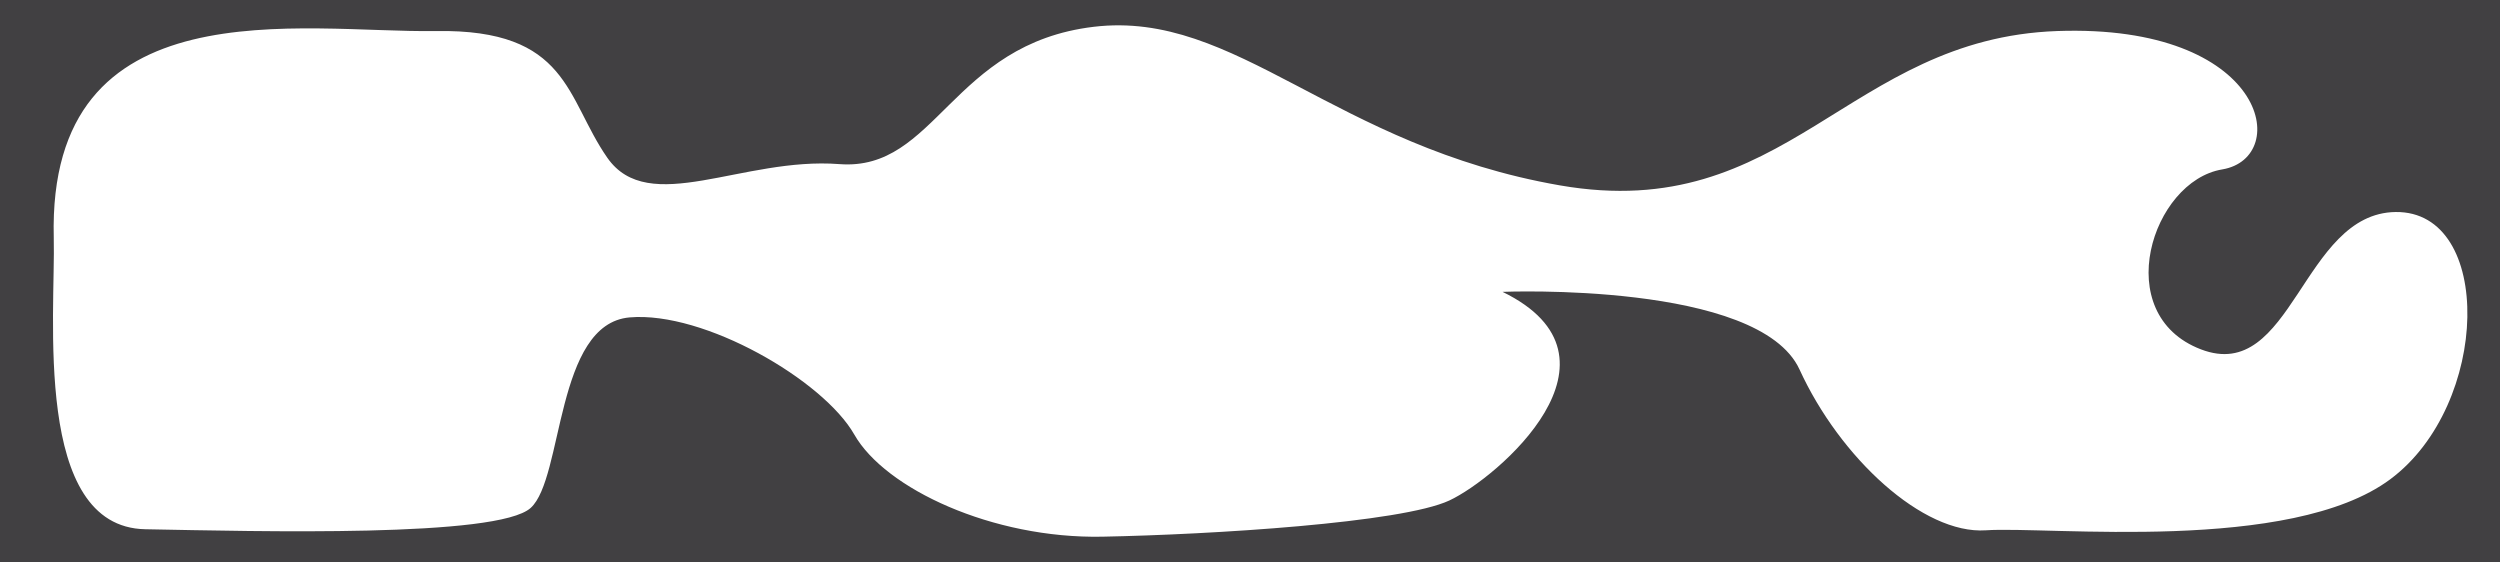 <svg xmlns="http://www.w3.org/2000/svg" viewBox="0 0 2135 480">
<path d="M0,0V480H2135V0ZM2041.36,409.24c-85.45,63.64-291.82,40-345.45,43.64s-124.55-61.82-159.09-137.28-253.64-66.36-253.64-66.36c115.45,56.36-4.55,159.09-45.45,178.18S1035,456.51,941.36,458.33s-185.45-40.91-211.82-87.27-128.18-105.46-191.81-100-56.37,137.27-84.55,162.72-232.73,20-329.09,18.19S47.55,268.31,45.91,202.88C40.45-14.4,258.63,28.33,372.27,26.51S483.18,83.78,518.63,134.69s115.46-.91,198.19,5.46S812.27,37.42,934.09,22.88s204.54,101.81,398.18,135.45S1577.73,32.88,1756.82,26.51s200.91,108.18,140.91,118.18-96.37,123.64-18.19,153.64S1965.91,182,2045.91,181.06C2129.75,180.1,2126.82,345.6,2041.36,409.24Z" fill="#414042"/>
</svg>